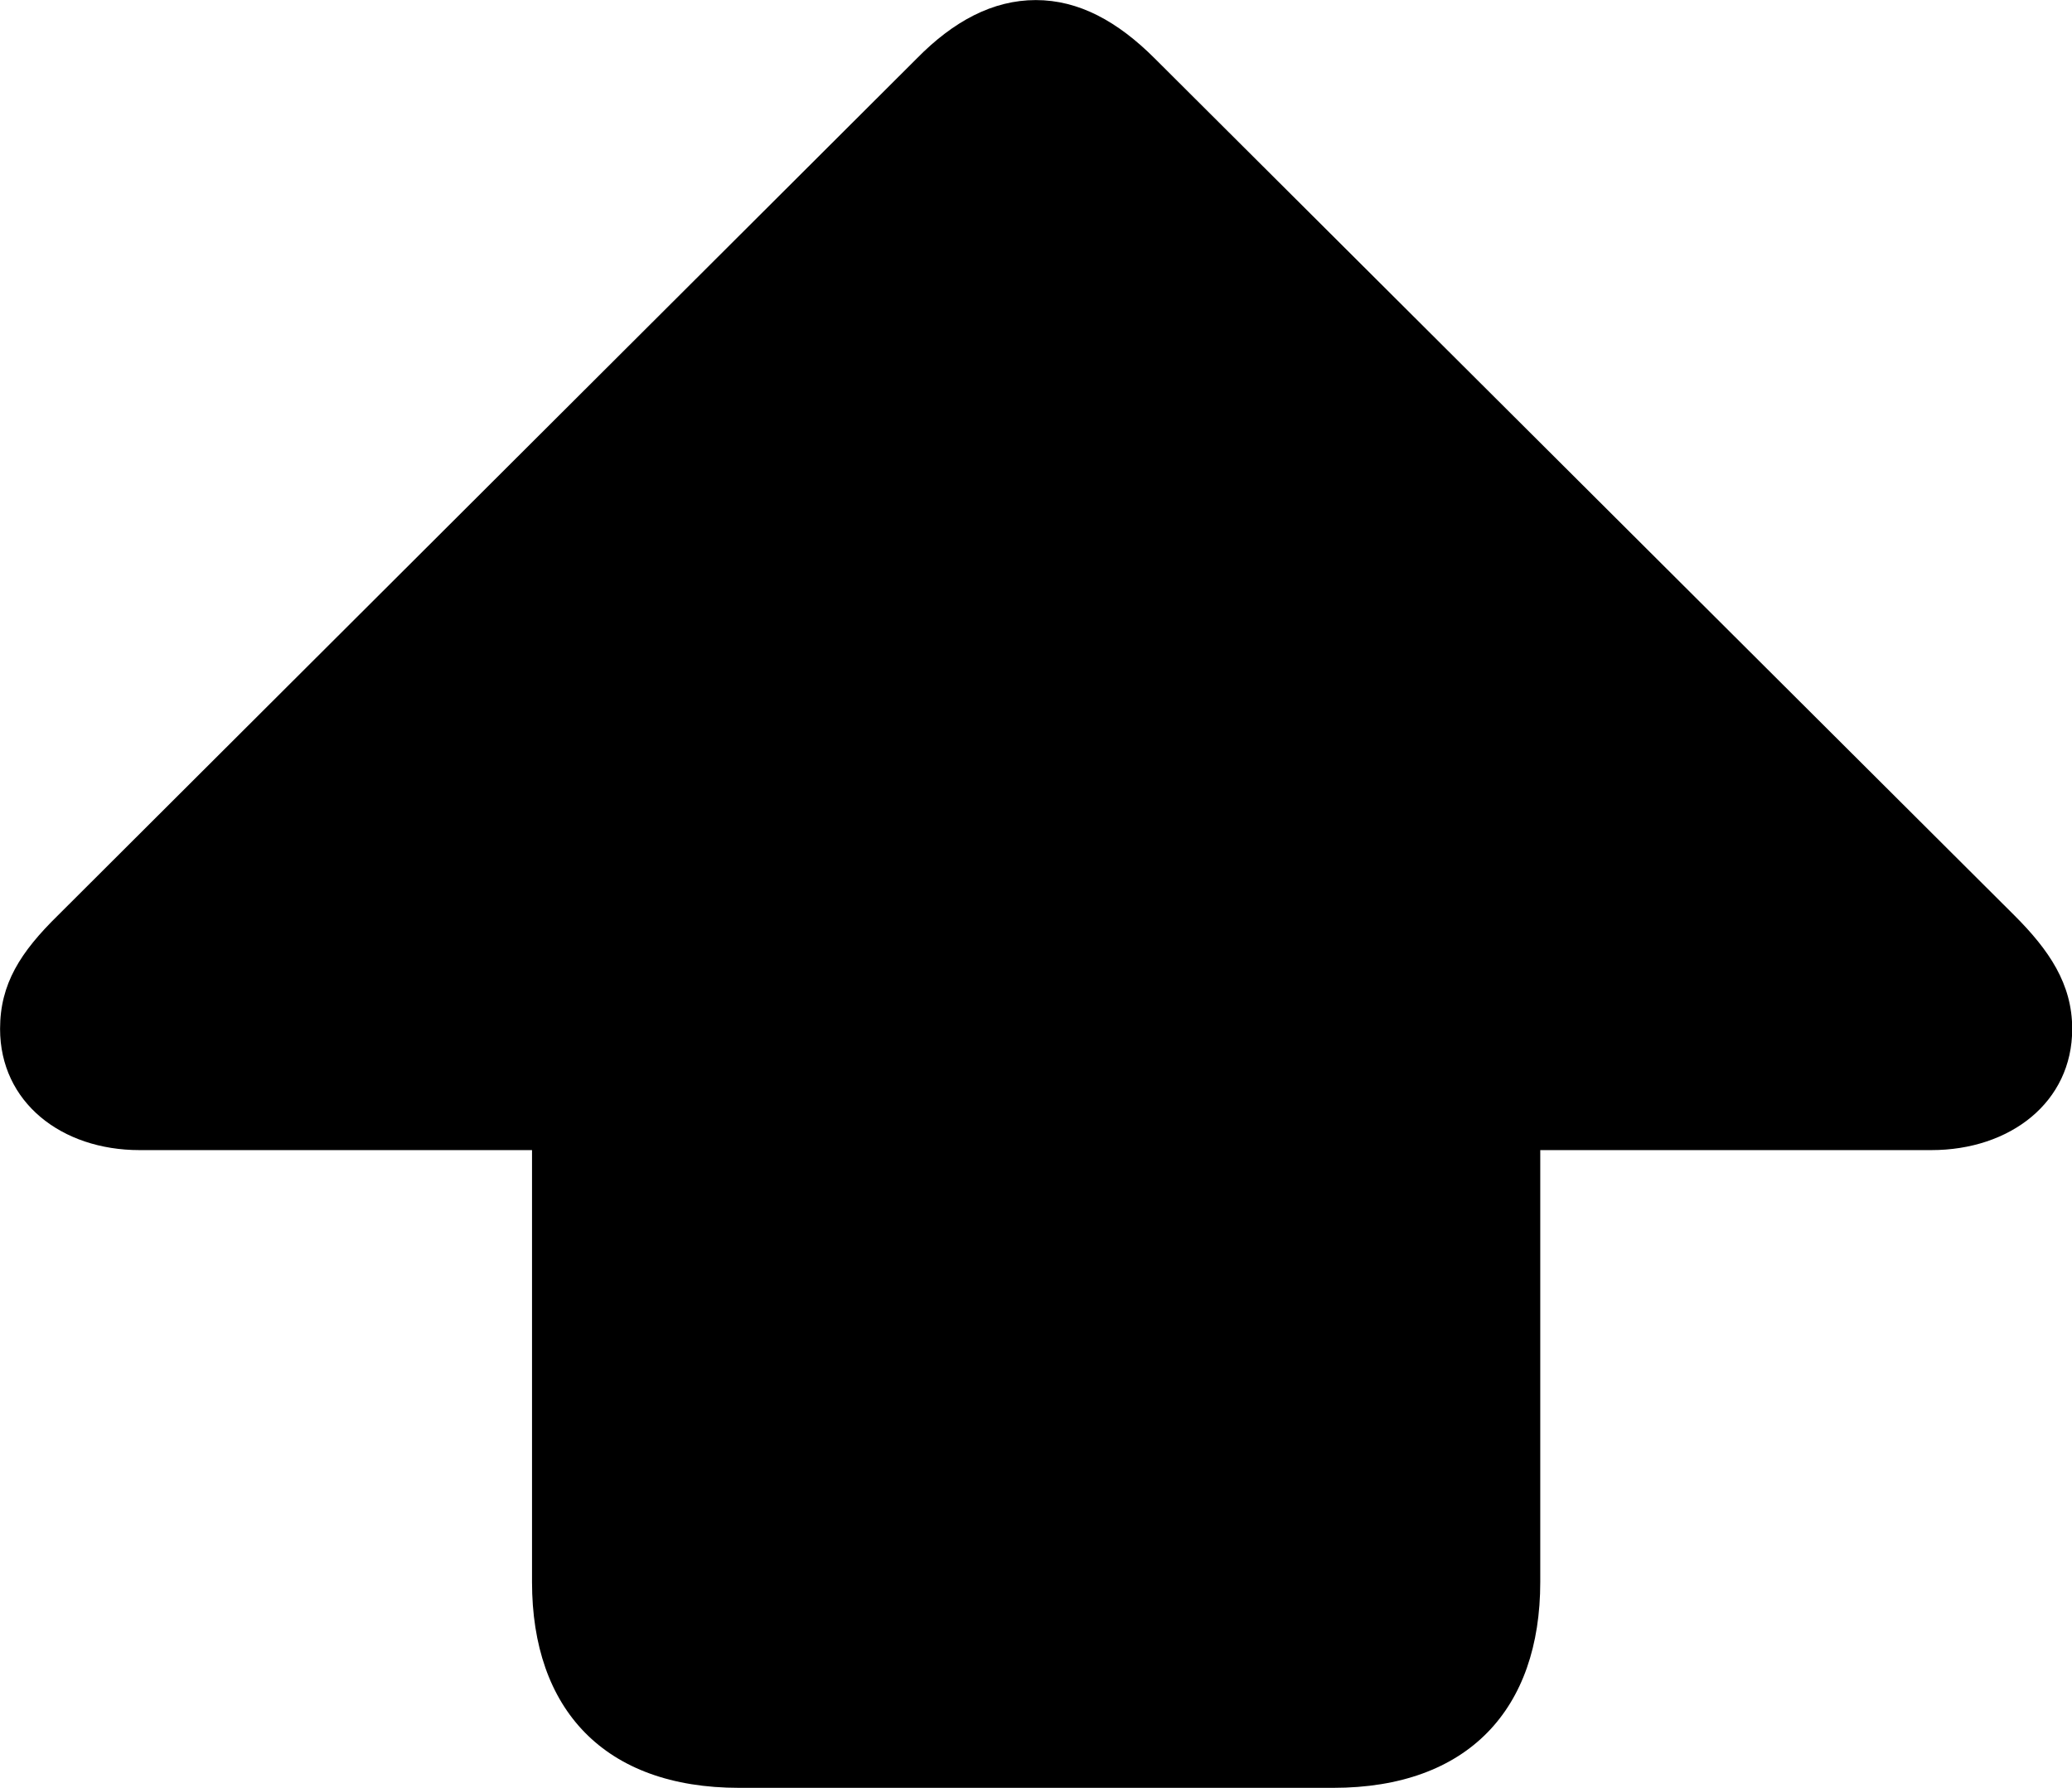 
<svg
    viewBox="0 0 29.408 25.375"
    xmlns="http://www.w3.org/2000/svg"
>
    <path
        fill="inherit"
        d="M10.491 25.371H18.921C20.841 25.371 21.861 24.251 21.861 22.451V16.321H27.411C28.531 16.321 29.411 15.641 29.411 14.601C29.411 13.961 29.081 13.481 28.591 12.991L16.391 0.831C15.861 0.301 15.311 0.001 14.701 0.001C14.091 0.001 13.531 0.301 13.011 0.831L0.821 12.991C0.291 13.511 0.001 13.961 0.001 14.601C0.001 15.641 0.871 16.321 1.981 16.321H7.551V22.451C7.551 24.251 8.571 25.371 10.491 25.371Z"
        fillRule="evenodd"
        clipRule="evenodd"
    />
</svg>
        